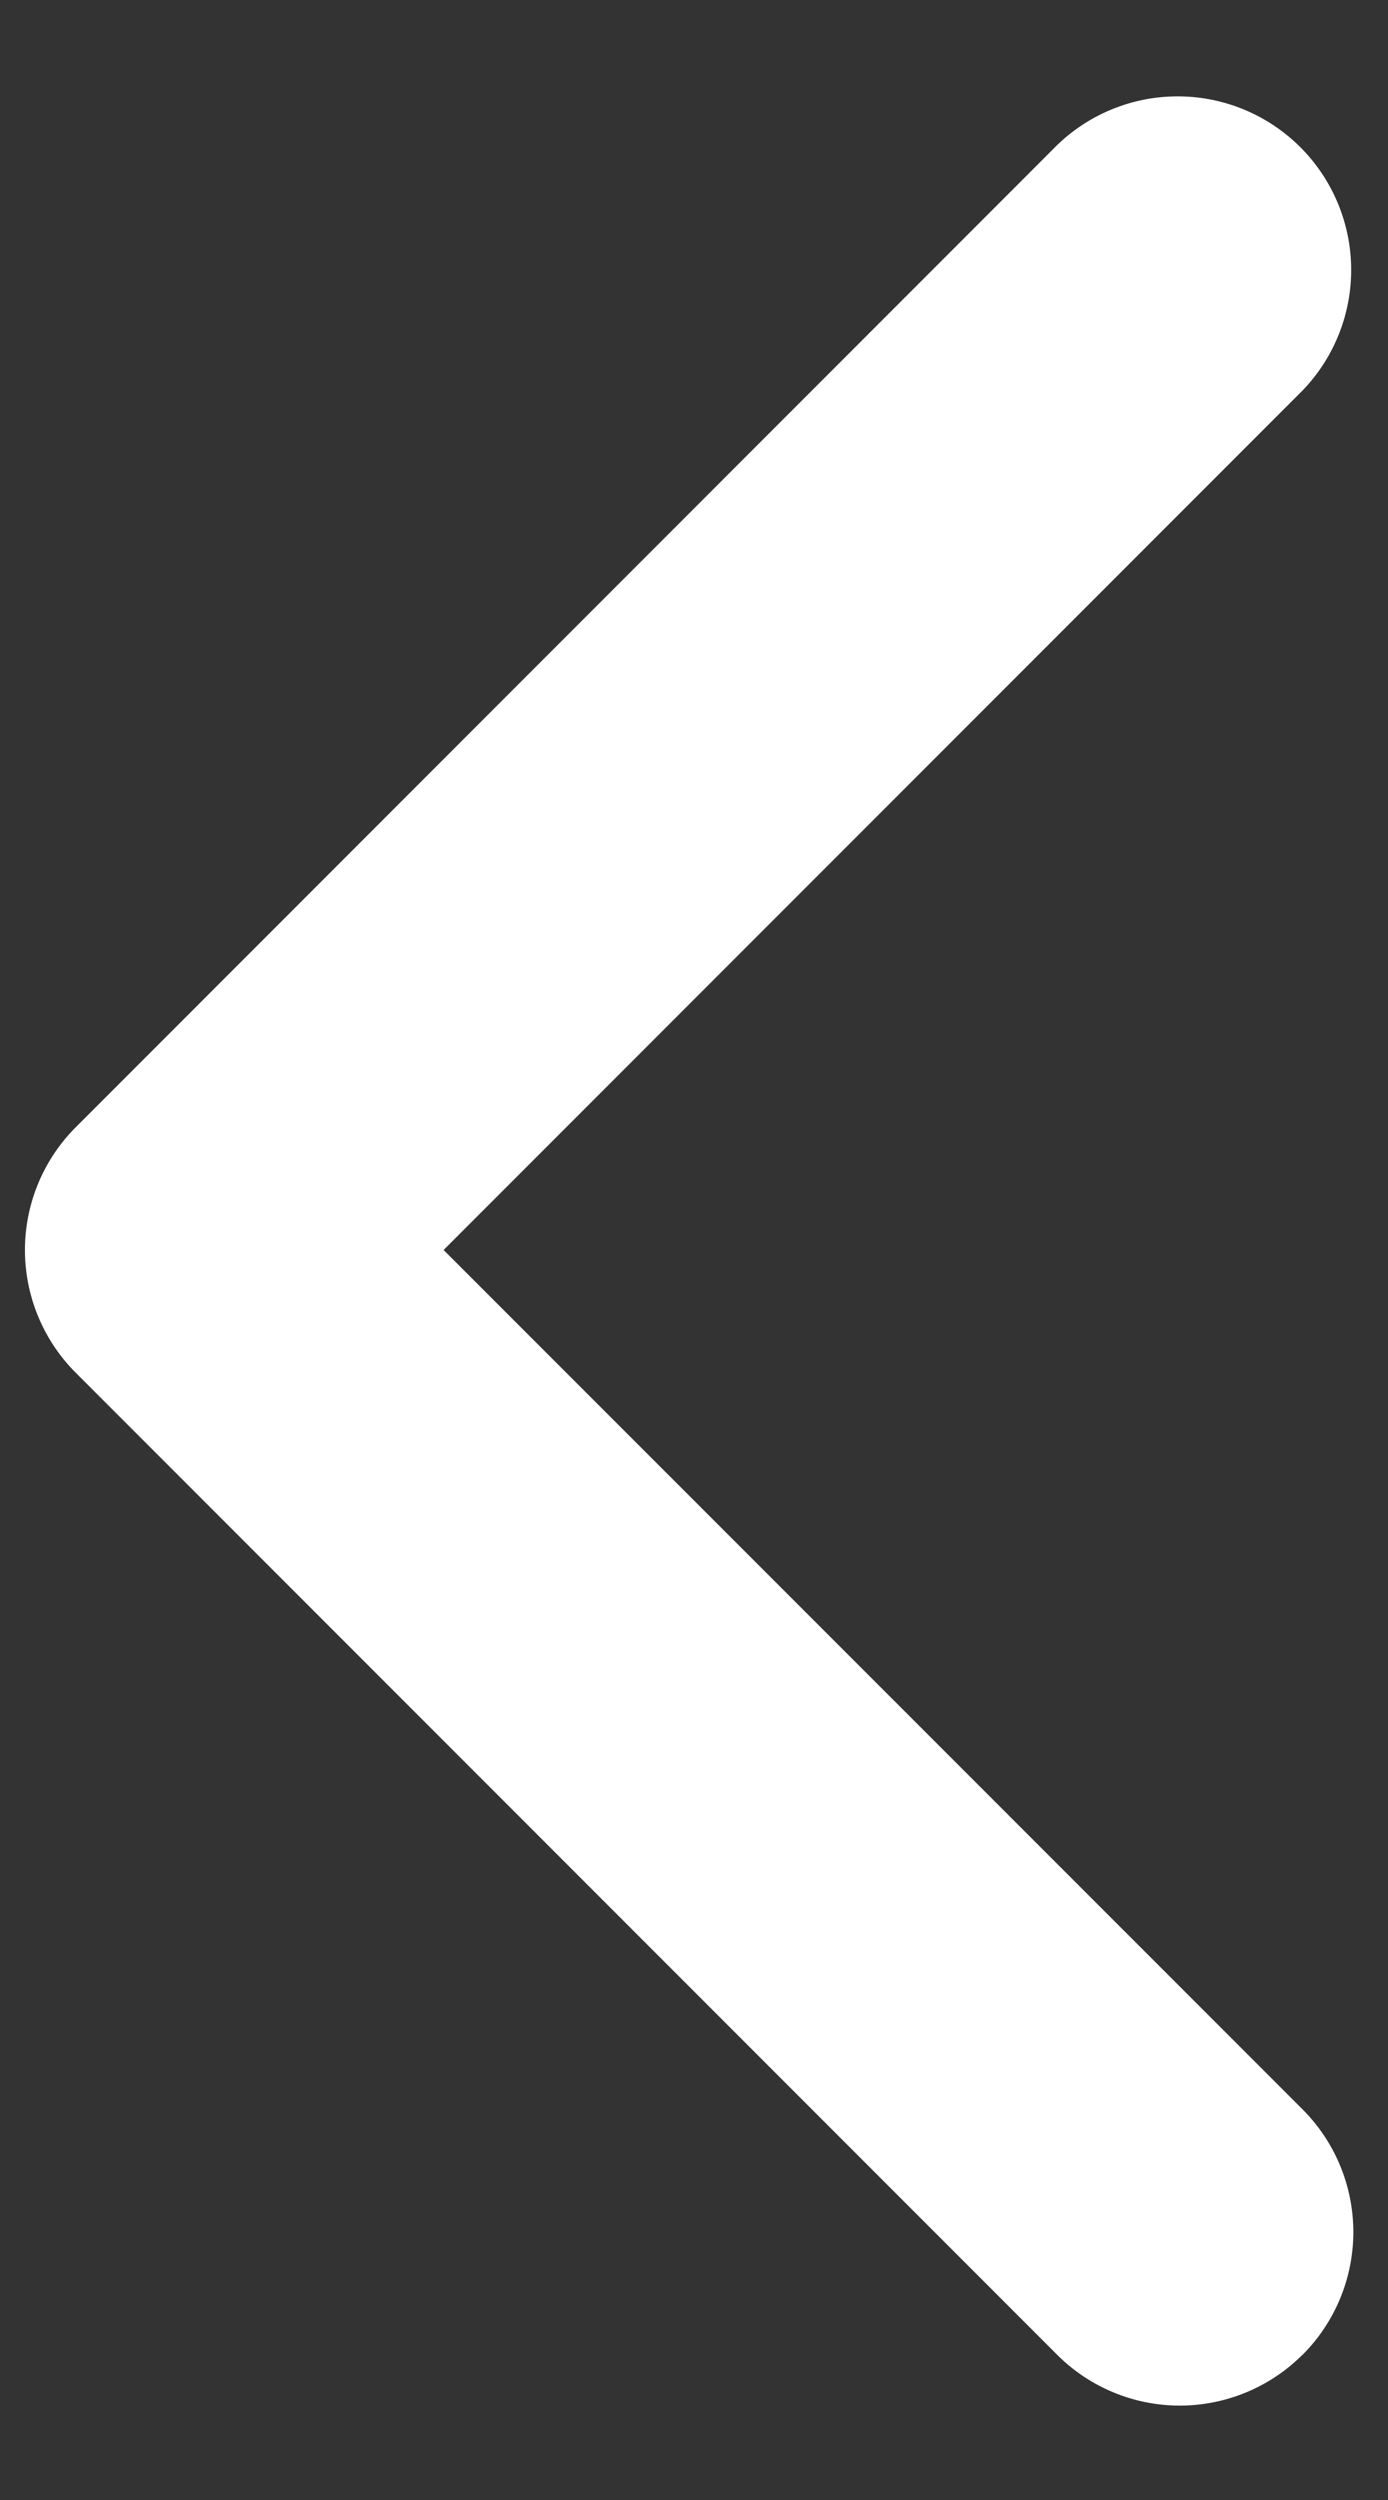 <svg width="10" height="18" fill="none" xmlns="http://www.w3.org/2000/svg"><rect width="100%" height="100%" fill="#333333" stroke="none"/><path d="M9.384 16.955a1.25 1.25 0 000-1.768L3.196 9l6.188-6.188a1.25 1.25 0 00-1.768-1.767L.546 8.116a1.25 1.25 0 000 1.768l7.07 7.07a1.25 1.25 0 001.768 0z" fill="#fff"/></svg>